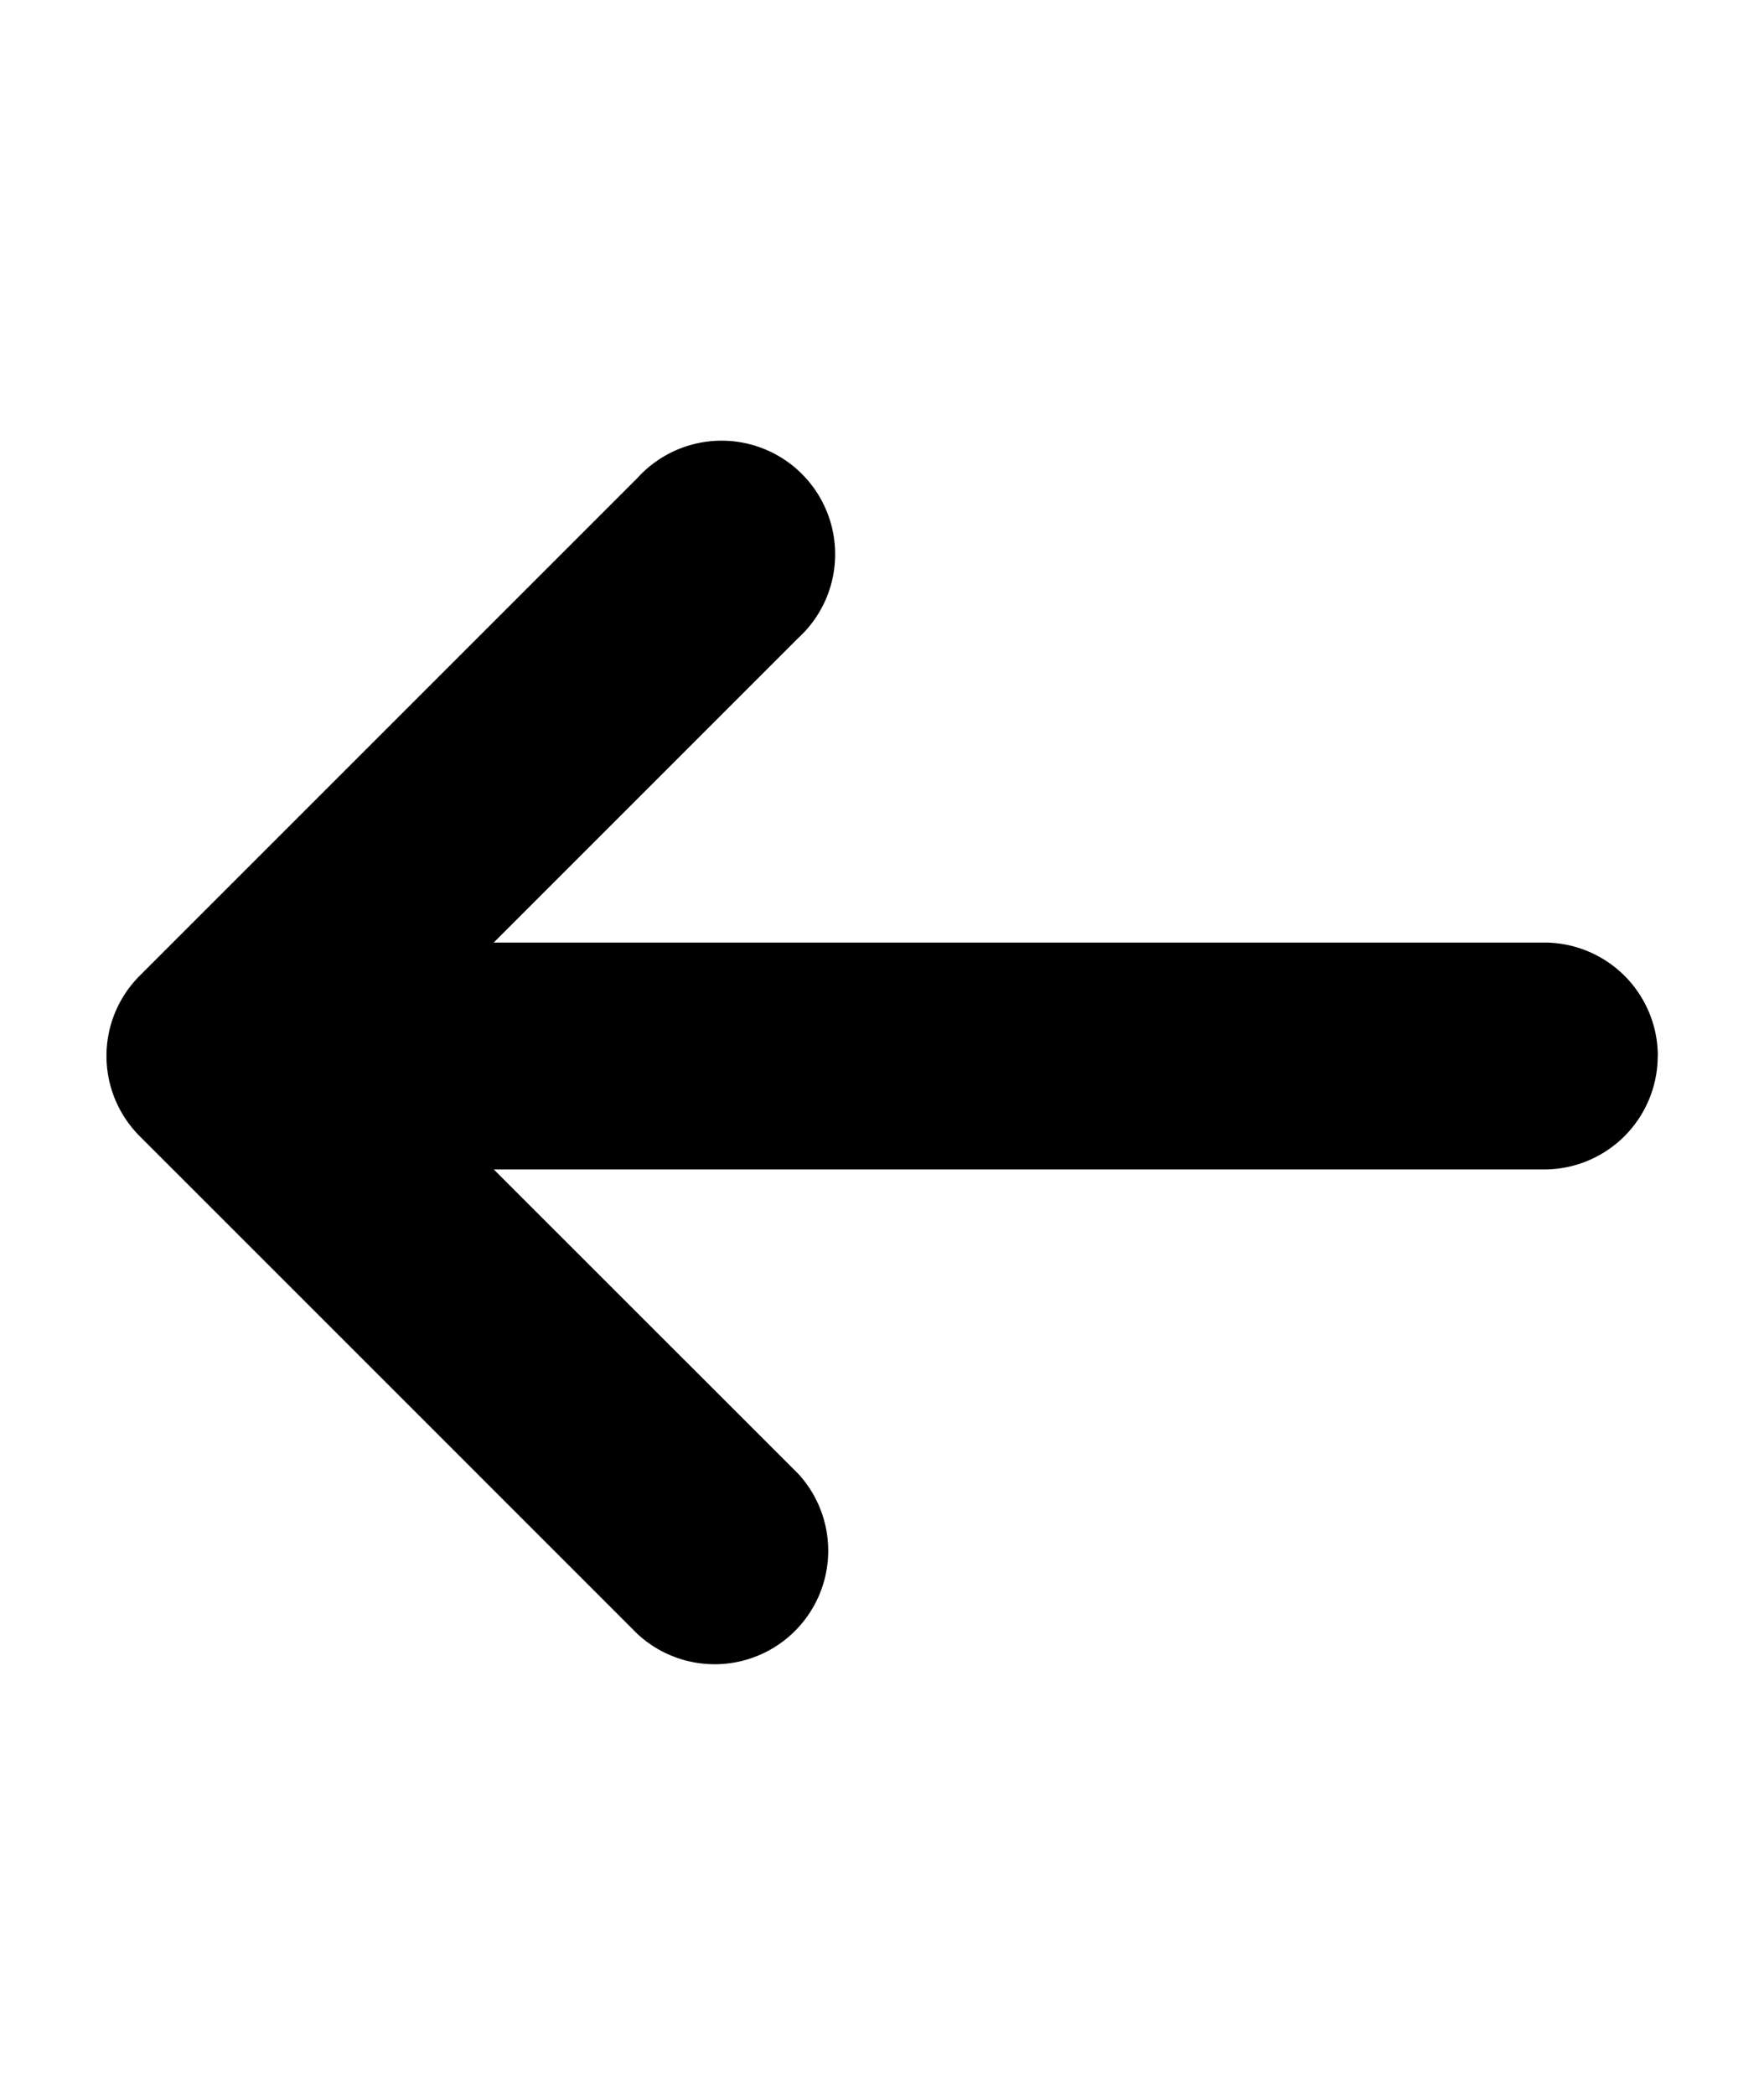 <svg viewBox="0 0 16 19" xmlns="http://www.w3.org/2000/svg"><path d="m15.036 9.577a1.03 1.03 0 0 1 -1.03 1.03h-9.527l2.76 2.759a1.03 1.03 0 0 1 -1.456 1.455l-4.516-4.516a1.029 1.029 0 0 1 0-1.455l4.516-4.516a1.03 1.03 0 1 1 1.455 1.455l-2.76 2.76h9.53a1.03 1.03 0 0 1 1.029 1.028z"/></svg>